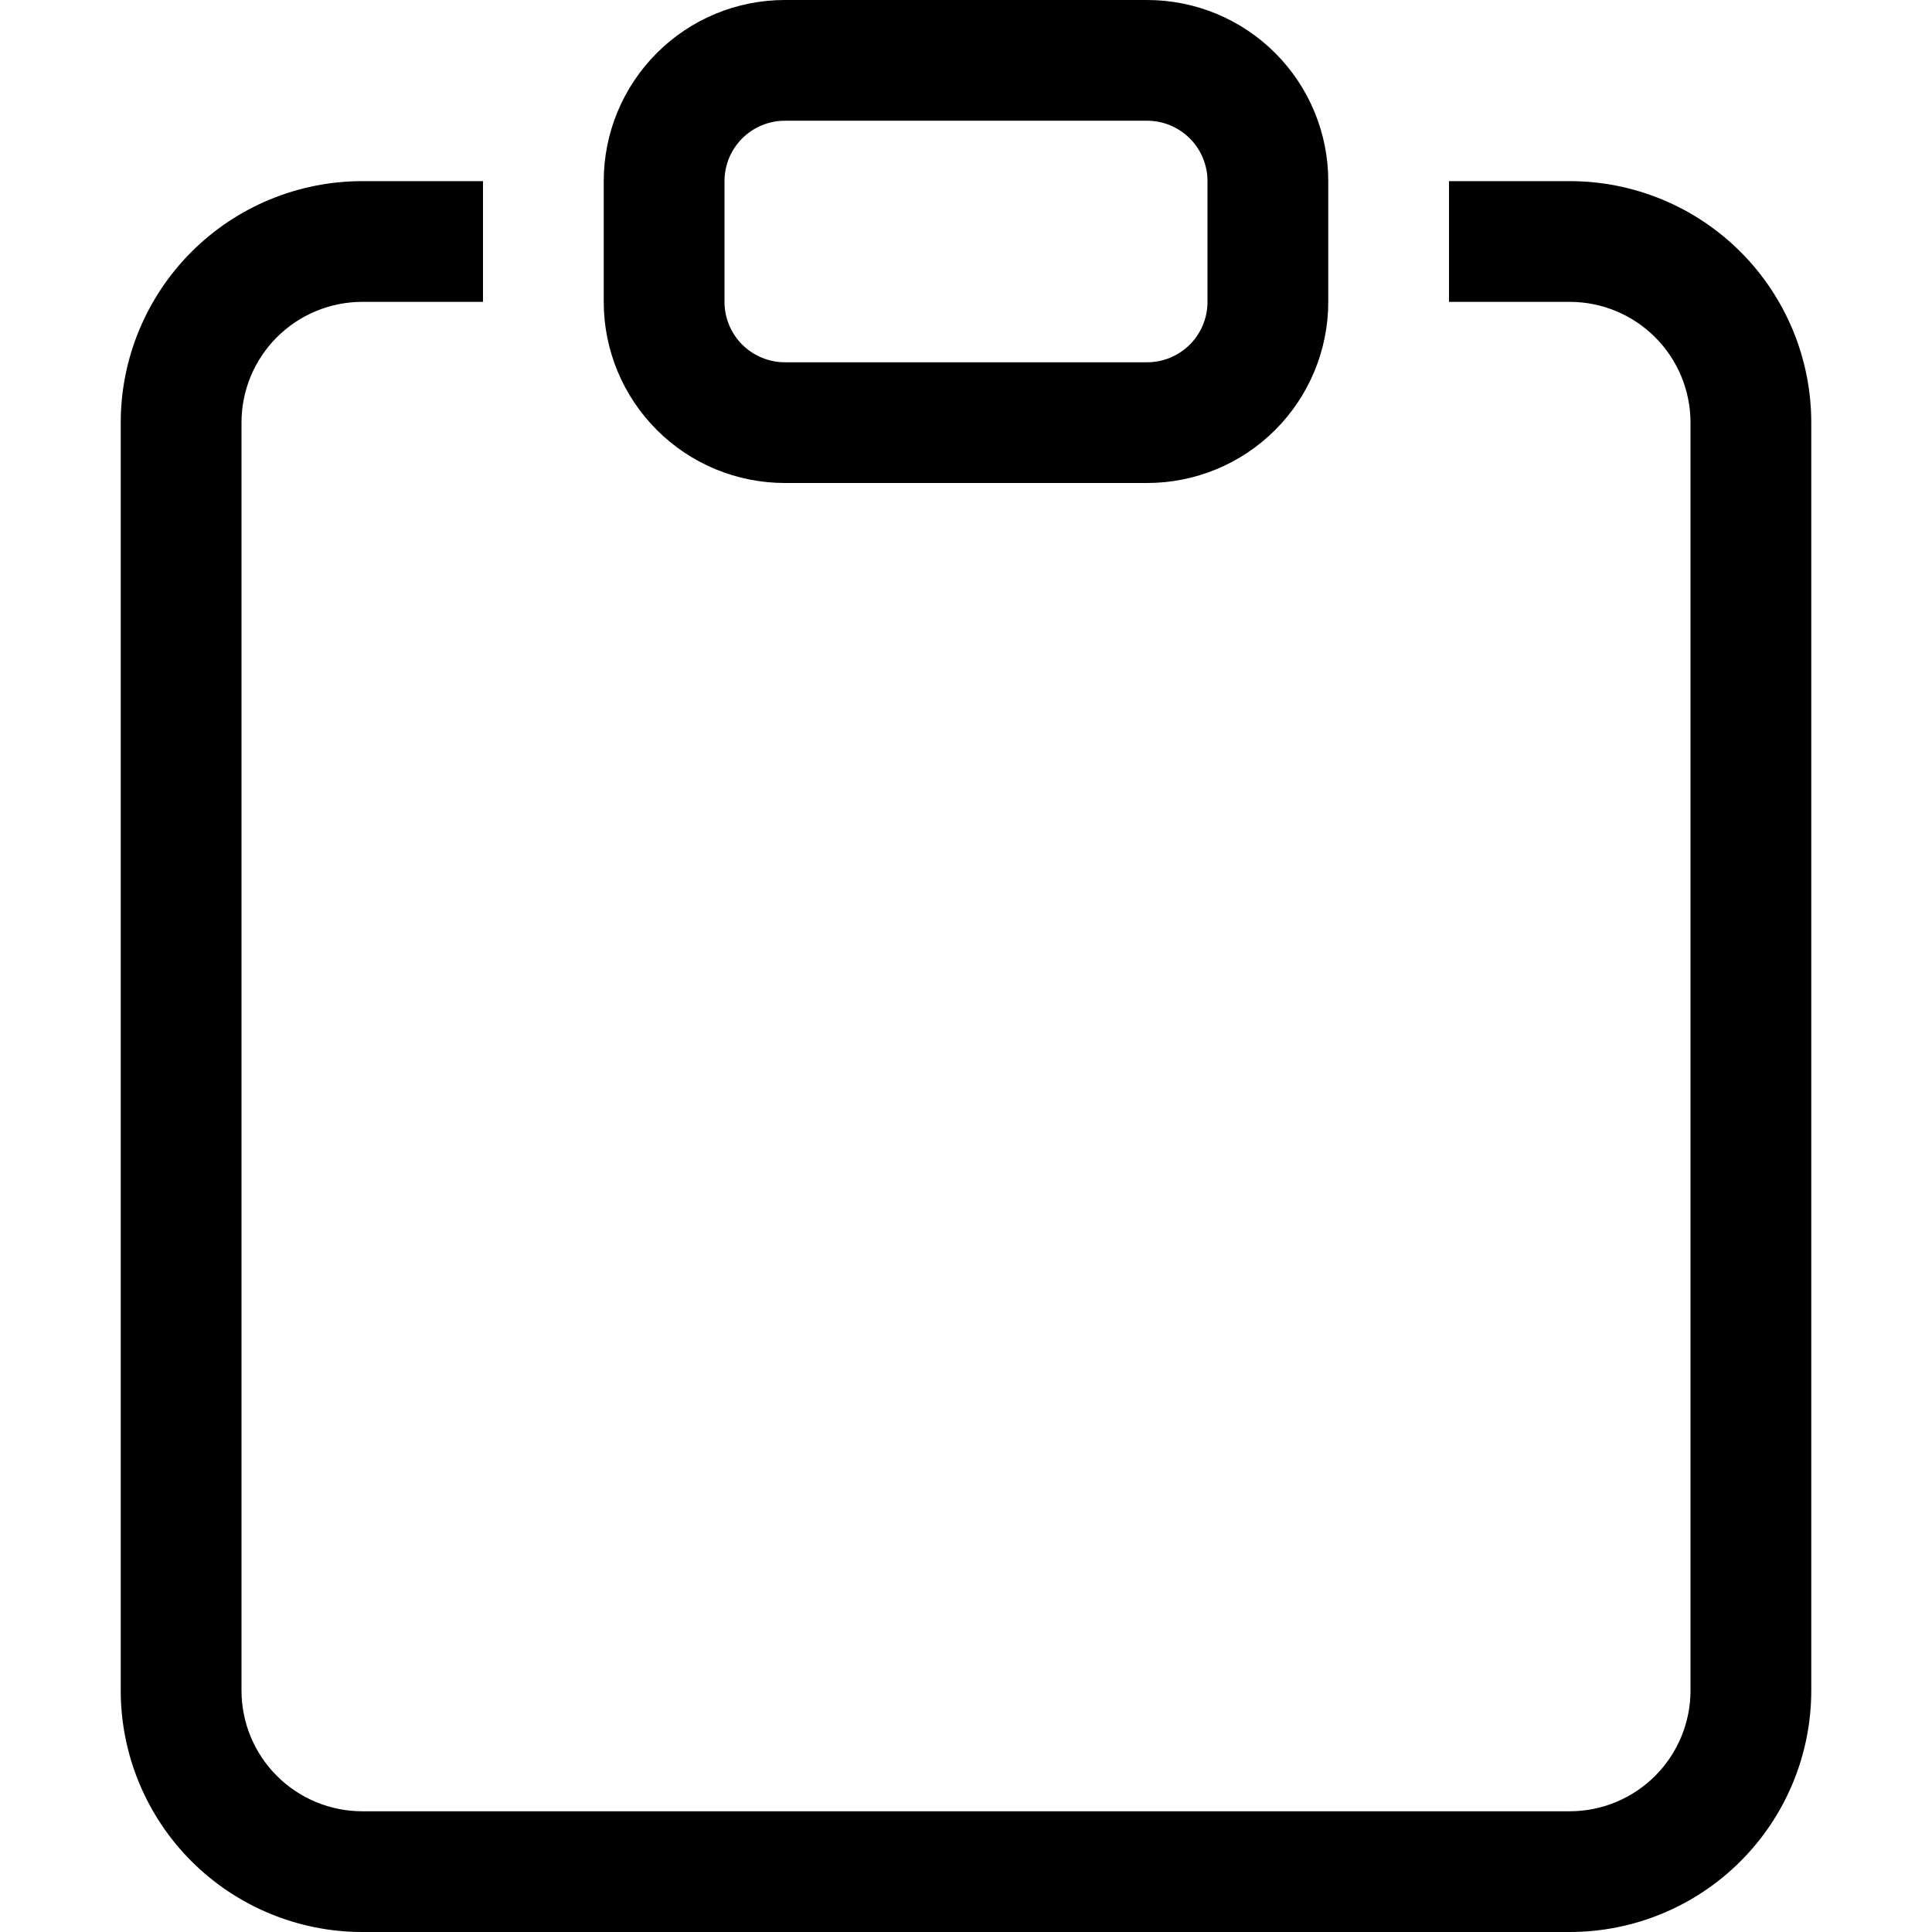 <svg width="45" height="45" viewBox="0 0 45 45" fill="none" xmlns="http://www.w3.org/2000/svg">
<path d="M11.25 4.219H8.438C6.946 4.219 5.515 4.811 4.46 5.866C3.405 6.921 2.812 8.352 2.812 9.844V39.375C2.812 40.867 3.405 42.298 4.46 43.352C5.515 44.407 6.946 45 8.438 45H36.562C38.054 45 39.485 44.407 40.54 43.352C41.595 42.298 42.188 40.867 42.188 39.375V9.844C42.188 8.352 41.595 6.921 40.54 5.866C39.485 4.811 38.054 4.219 36.562 4.219H33.75V7.031H36.562C37.308 7.031 38.024 7.328 38.551 7.855C39.079 8.382 39.375 9.098 39.375 9.844V39.375C39.375 40.121 39.079 40.836 38.551 41.364C38.024 41.891 37.308 42.188 36.562 42.188H8.438C7.692 42.188 6.976 41.891 6.449 41.364C5.921 40.836 5.625 40.121 5.625 39.375V9.844C5.625 9.098 5.921 8.382 6.449 7.855C6.976 7.328 7.692 7.031 8.438 7.031H11.25V4.219Z" fill="black"/>
<path d="M26.719 2.812C27.092 2.812 27.449 2.961 27.713 3.224C27.977 3.488 28.125 3.846 28.125 4.219V7.031C28.125 7.404 27.977 7.762 27.713 8.026C27.449 8.289 27.092 8.438 26.719 8.438H18.281C17.908 8.438 17.551 8.289 17.287 8.026C17.023 7.762 16.875 7.404 16.875 7.031V4.219C16.875 3.846 17.023 3.488 17.287 3.224C17.551 2.961 17.908 2.812 18.281 2.812H26.719ZM18.281 0C17.162 0 16.089 0.444 15.298 1.236C14.507 2.027 14.062 3.1 14.062 4.219V7.031C14.062 8.15 14.507 9.223 15.298 10.014C16.089 10.806 17.162 11.25 18.281 11.25H26.719C27.838 11.25 28.911 10.806 29.702 10.014C30.493 9.223 30.938 8.15 30.938 7.031V4.219C30.938 3.1 30.493 2.027 29.702 1.236C28.911 0.444 27.838 0 26.719 0L18.281 0Z" fill="black"/>
</svg>
